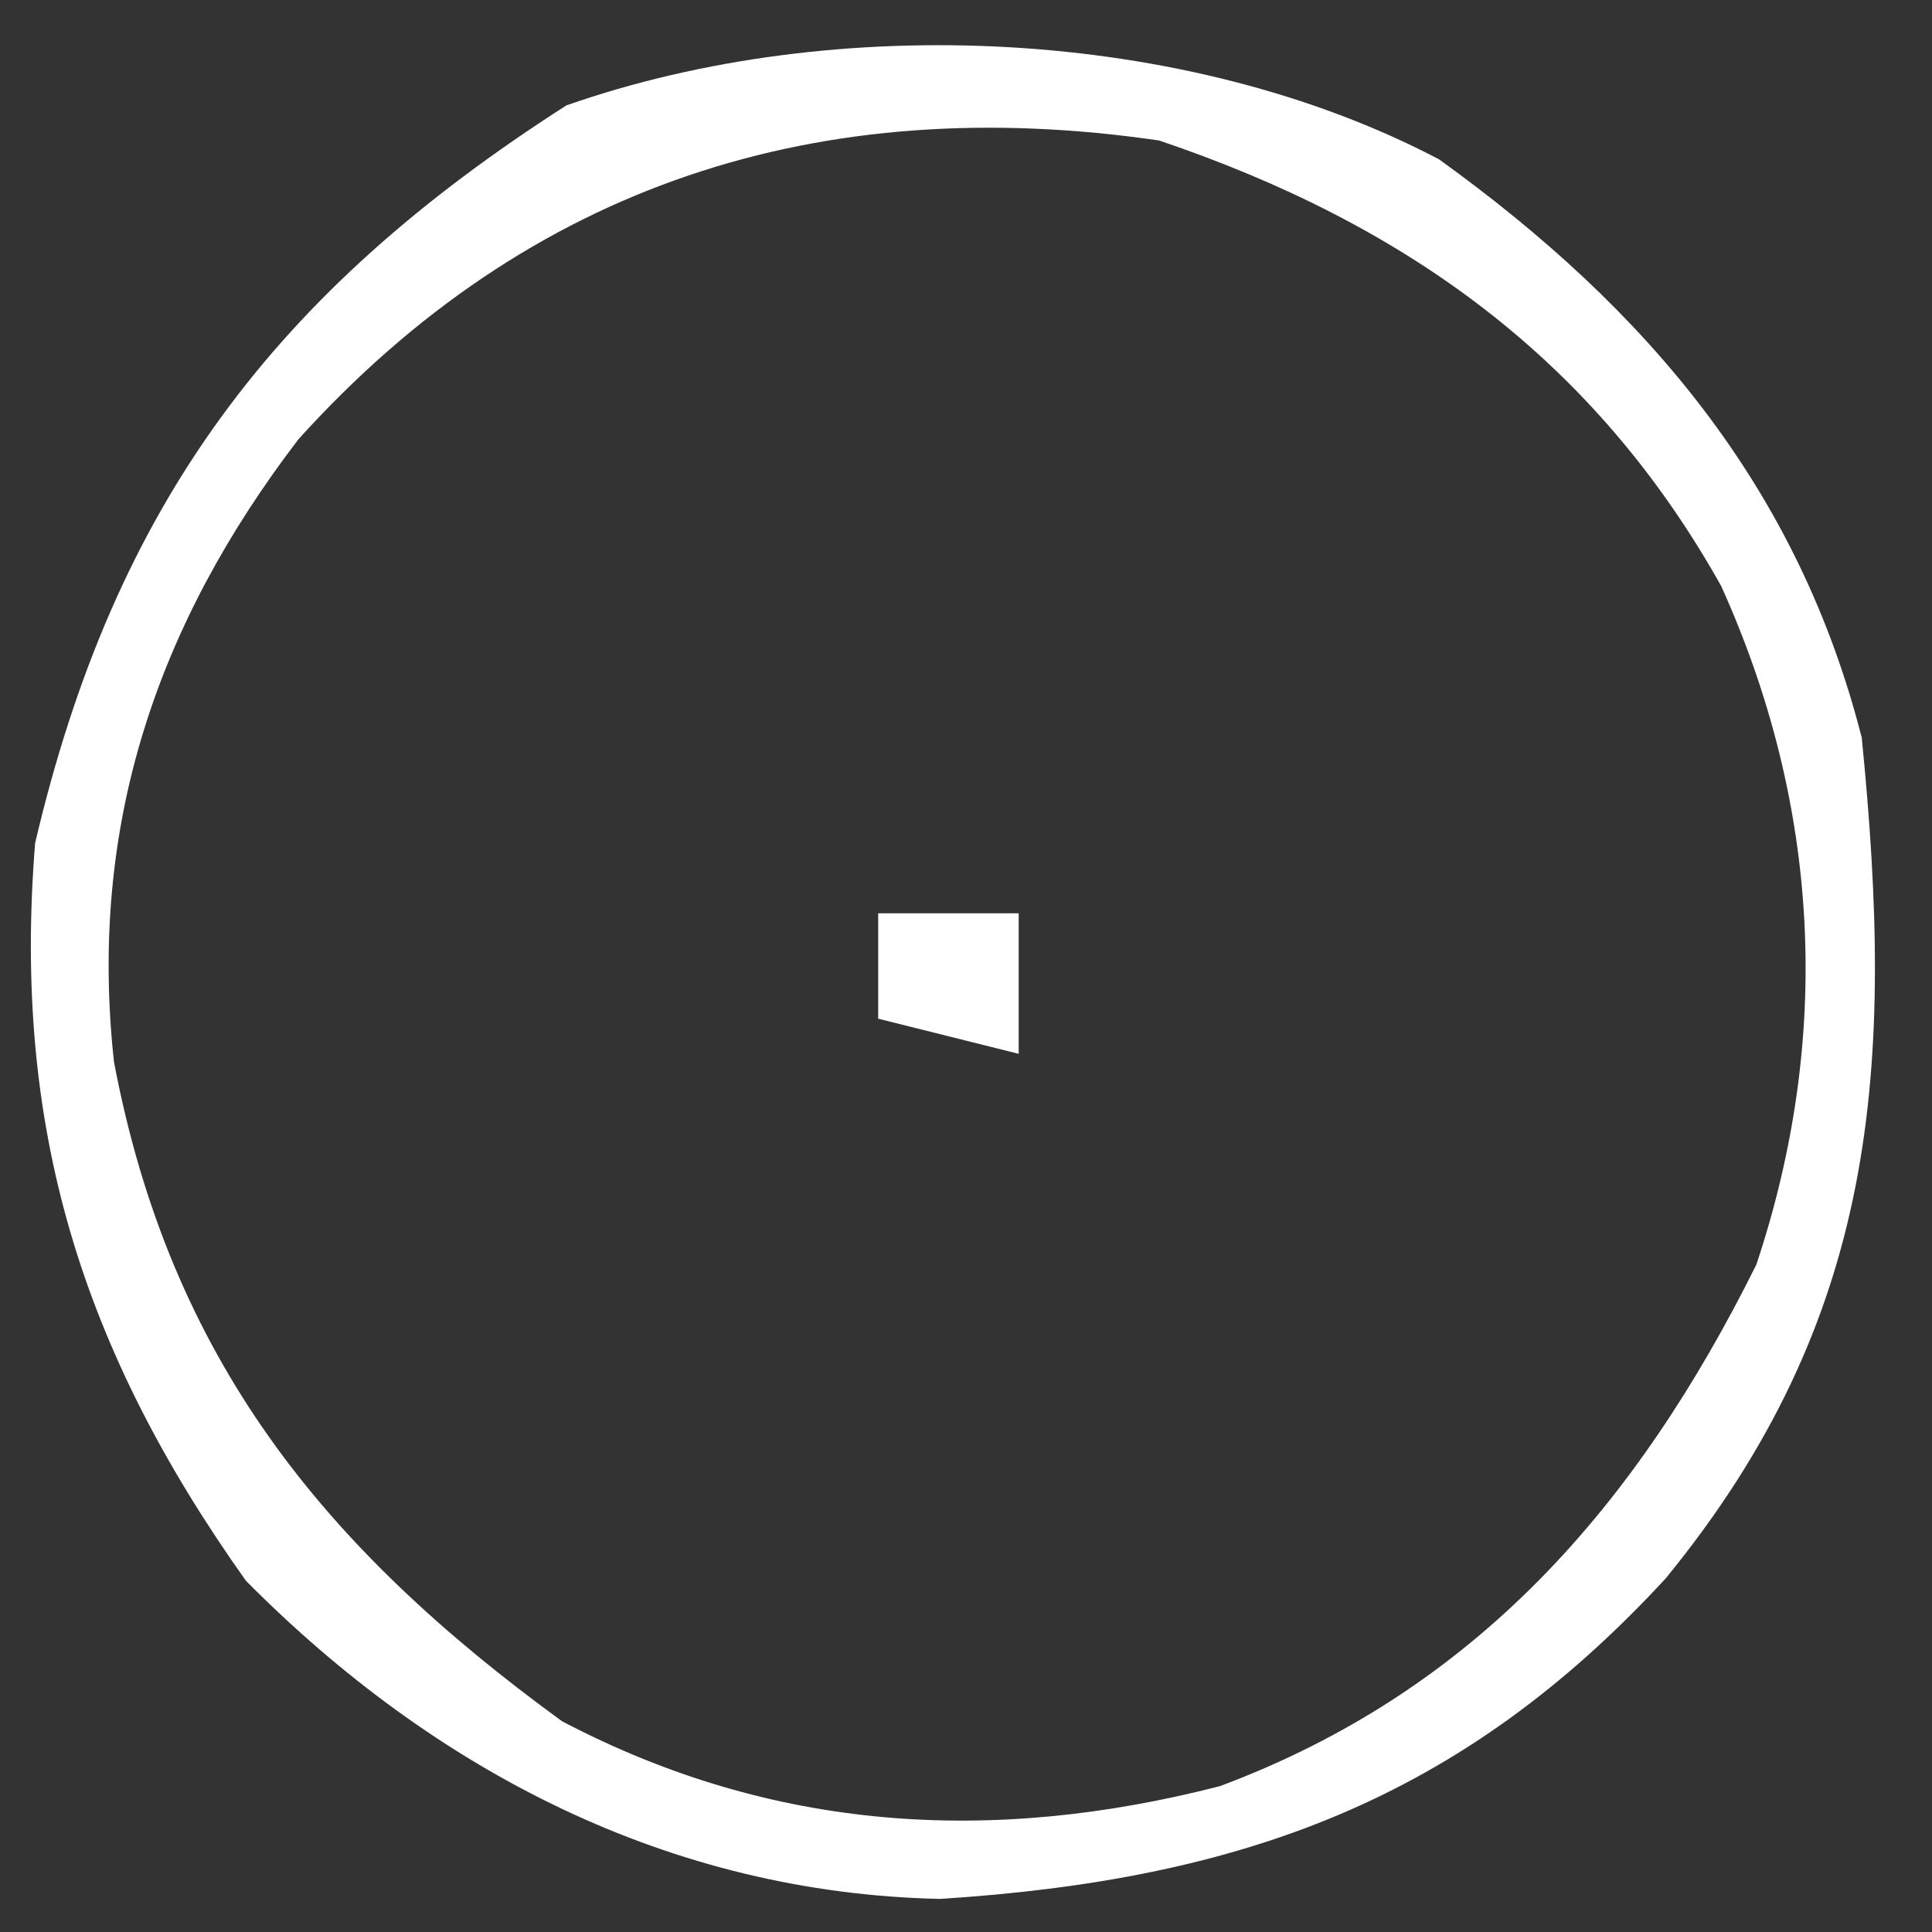 <?xml version="1.0" encoding="UTF-8" standalone="no"?>
<svg
   version="1.1"
   width="55"
   height="55"
   id="svg2"
   sodipodi:docname="sun.svg"
   inkscape:version="1.4 (e7c3feb100, 2024-10-09)"
   xmlns:inkscape="http://www.inkscape.org/namespaces/inkscape"
   xmlns:sodipodi="http://sodipodi.sourceforge.net/DTD/sodipodi-0.dtd"
   xmlns="http://www.w3.org/2000/svg"
   xmlns:svg="http://www.w3.org/2000/svg">
  <rect width="100%" height="100%" fill="#333333" stroke="none"/>
  <defs
     id="defs2" />
  <sodipodi:namedview
     id="namedview2"
     pagecolor="#ffffff"
     bordercolor="#000000"
     borderopacity="0.25"
     inkscape:showpageshadow="2"
     inkscape:pageopacity="0.0"
     inkscape:pagecheckerboard="0"
     inkscape:deskcolor="#d1d1d1"
     inkscape:zoom="14.727273"
     inkscape:cx="27.5"
     inkscape:cy="27.5"
     inkscape:window-width="1920"
     inkscape:window-height="1018"
     inkscape:window-x="0"
     inkscape:window-y="0"
     inkscape:window-maximized="1"
     inkscape:current-layer="svg2" />
  <path
     d="M0 0 C5.928 4.267 10.219 9.343 12.035 16.465 C12.976 25.899 12.5 33.005 6.457 40.395 C0.611 46.741 -5.675 48.976 -14.195 49.523 C-21.891 49.361 -28.588 45.889 -33.965 40.465 C-38.641 33.886 -40.618 27.566 -39.965 19.465 C-37.699 9.809 -33.145 3.78 -24.84 -1.535 C-17.178 -4.224 -7.185 -3.774 0 0 Z M-32.465 7.965 C-36.498 13.236 -38.458 18.977 -37.719 25.703 C-36.12 34.12 -31.792 39.496 -24.965 44.465 C-18.958 47.619 -12.728 47.983 -6.234 46.312 C1.064 43.586 5.634 38.312 9.035 31.465 C11.2 24.972 10.85 18.386 8.035 12.152 C4.405 5.665 -0.985 1.827 -7.965 -0.535 C-17.595 -1.941 -25.888 0.688 -32.465 7.965 Z "
     fill="#000000"
     transform="translate(40.965,4.535)"
     id="path1"
     style="fill:#ffffff" />
  <path
     d="M0 0 C1.32 0 2.64 0 4 0 C4 1.32 4 2.64 4 4 C2.68 3.67 1.36 3.34 0 3 C0 2.01 0 1.02 0 0 Z "
     fill="#000000"
     transform="translate(25,26)"
     id="path2"
     style="fill:#ffffff" />
</svg>
